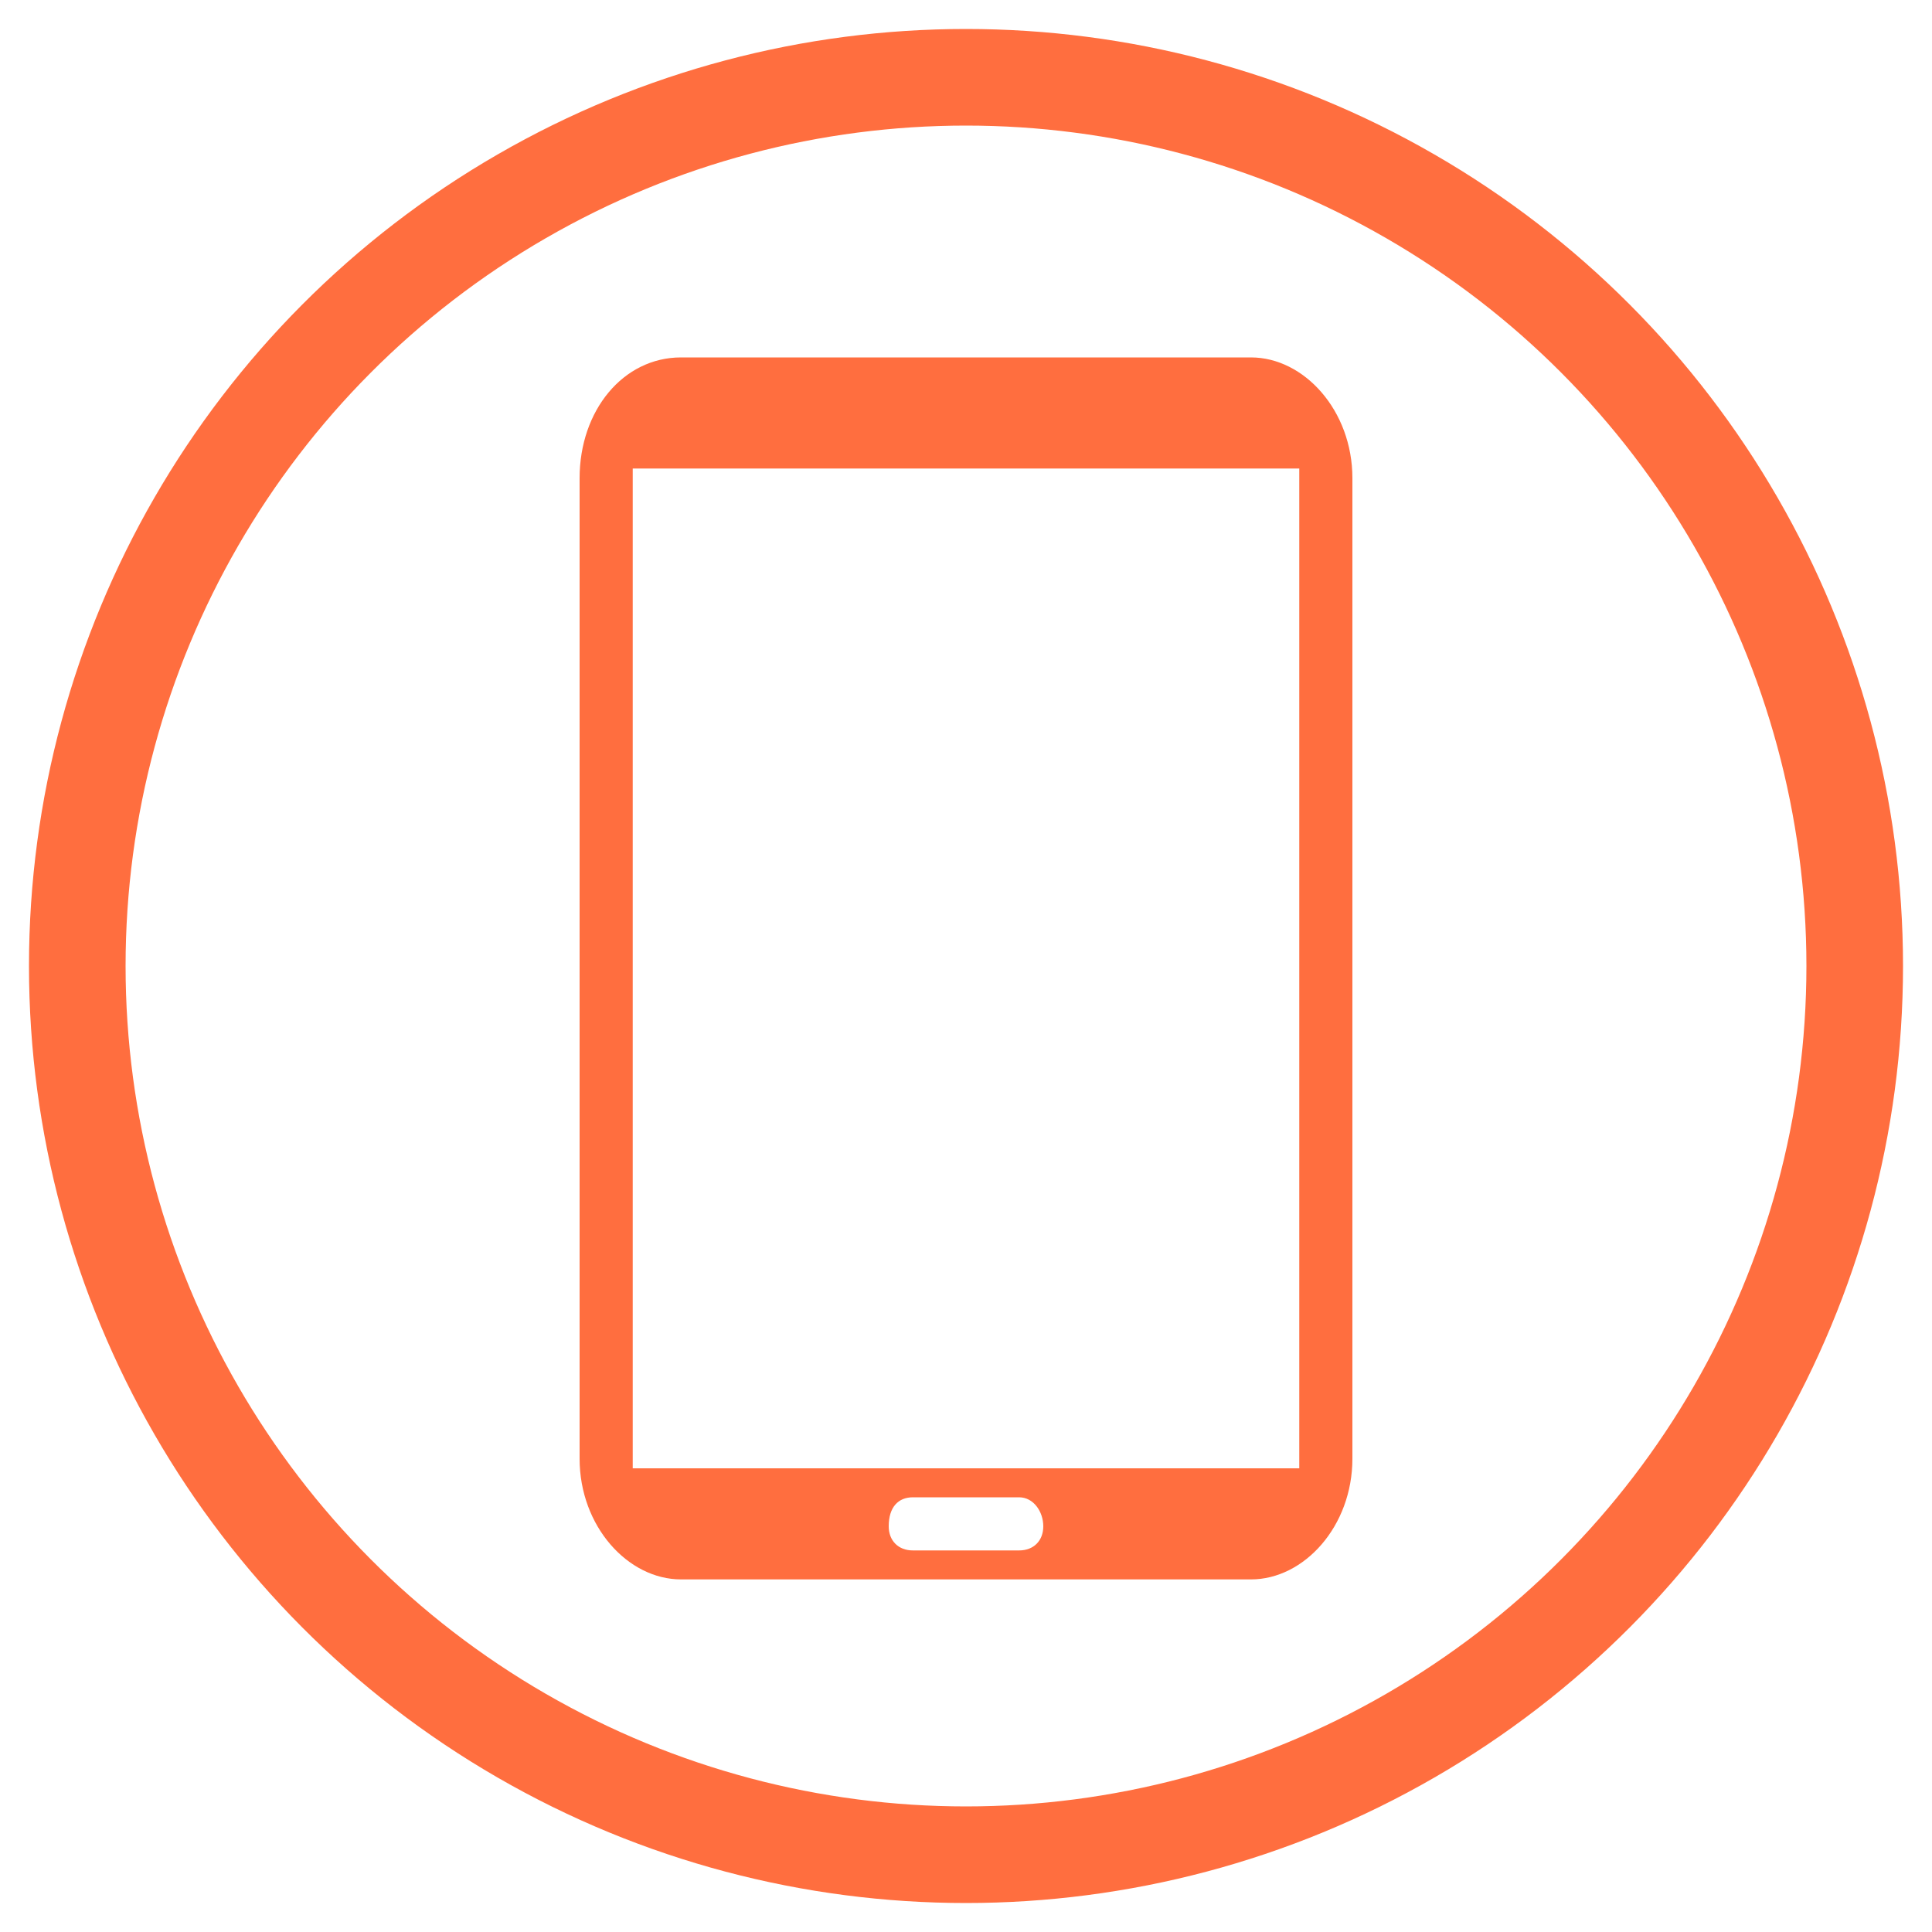 <?xml version="1.0" encoding="utf-8"?>
<!-- Generator: Adobe Illustrator 21.0.0, SVG Export Plug-In . SVG Version: 6.00 Build 0)  -->
<svg version="1.1" id="图层_1" xmlns="http://www.w3.org/2000/svg" xmlns:xlink="http://www.w3.org/1999/xlink" x="0px" y="0px"
	 viewBox="0 0 40 40" style="enable-background:new 0 0 40 40;" xml:space="preserve">
<style type="text/css">
	.st0{fill:#FF6E3F;}
	.st1{fill:none;stroke:#FF6E3F;stroke-width:2;stroke-miterlimit:10;}
	.st2{display:none;fill:#FEB403;}
</style>
<path class="st0" d="M14.1,7.4h11.8C27,7.4,28,8.5,28,9.9v20.3c0,1.4-1,2.5-2.1,2.5H14.1c-1.1,0-2.1-1.1-2.1-2.5V9.9
	C12,8.5,12.9,7.4,14.1,7.4L14.1,7.4z M18.9,31c-0.3,0-0.5,0.2-0.5,0.6l0,0c0,0.3,0.2,0.5,0.5,0.5h2.2c0.3,0,0.5-0.2,0.5-0.5l0,0
	c0-0.3-0.2-0.6-0.5-0.6L18.9,31L18.9,31z M13.1,9.7v20.7h13.8V9.7H13.1z"/>
<circle class="st1" cx="20" cy="20" r="18.4"/>
<path class="st2" d="M35.3,30l-4.7-8.1L26,30l-4.7,8.1h9.3H40L35.3,30z M31.4,36.6c-0.2,0.2-0.4,0.3-0.7,0.3c-0.3,0-0.5-0.1-0.7-0.3
	s-0.3-0.4-0.3-0.7s0.1-0.5,0.3-0.7c0.2-0.2,0.4-0.3,0.7-0.3c0.3,0,0.5,0.1,0.7,0.3s0.3,0.4,0.3,0.7C31.6,36.2,31.5,36.4,31.4,36.6z
	 M31.6,29.2l-0.3,3.2c0,0.4-0.1,0.7-0.2,0.9s-0.3,0.3-0.5,0.3s-0.4-0.1-0.5-0.3s-0.2-0.5-0.2-0.9l-0.2-3.1c0-0.6-0.1-1-0.1-1.3
	c0-0.4,0.1-0.6,0.3-0.8c0.2-0.2,0.4-0.3,0.7-0.3c0.4,0,0.6,0.1,0.7,0.4s0.2,0.6,0.2,1.1C31.6,28.7,31.6,28.9,31.6,29.2z"/>
</svg>
